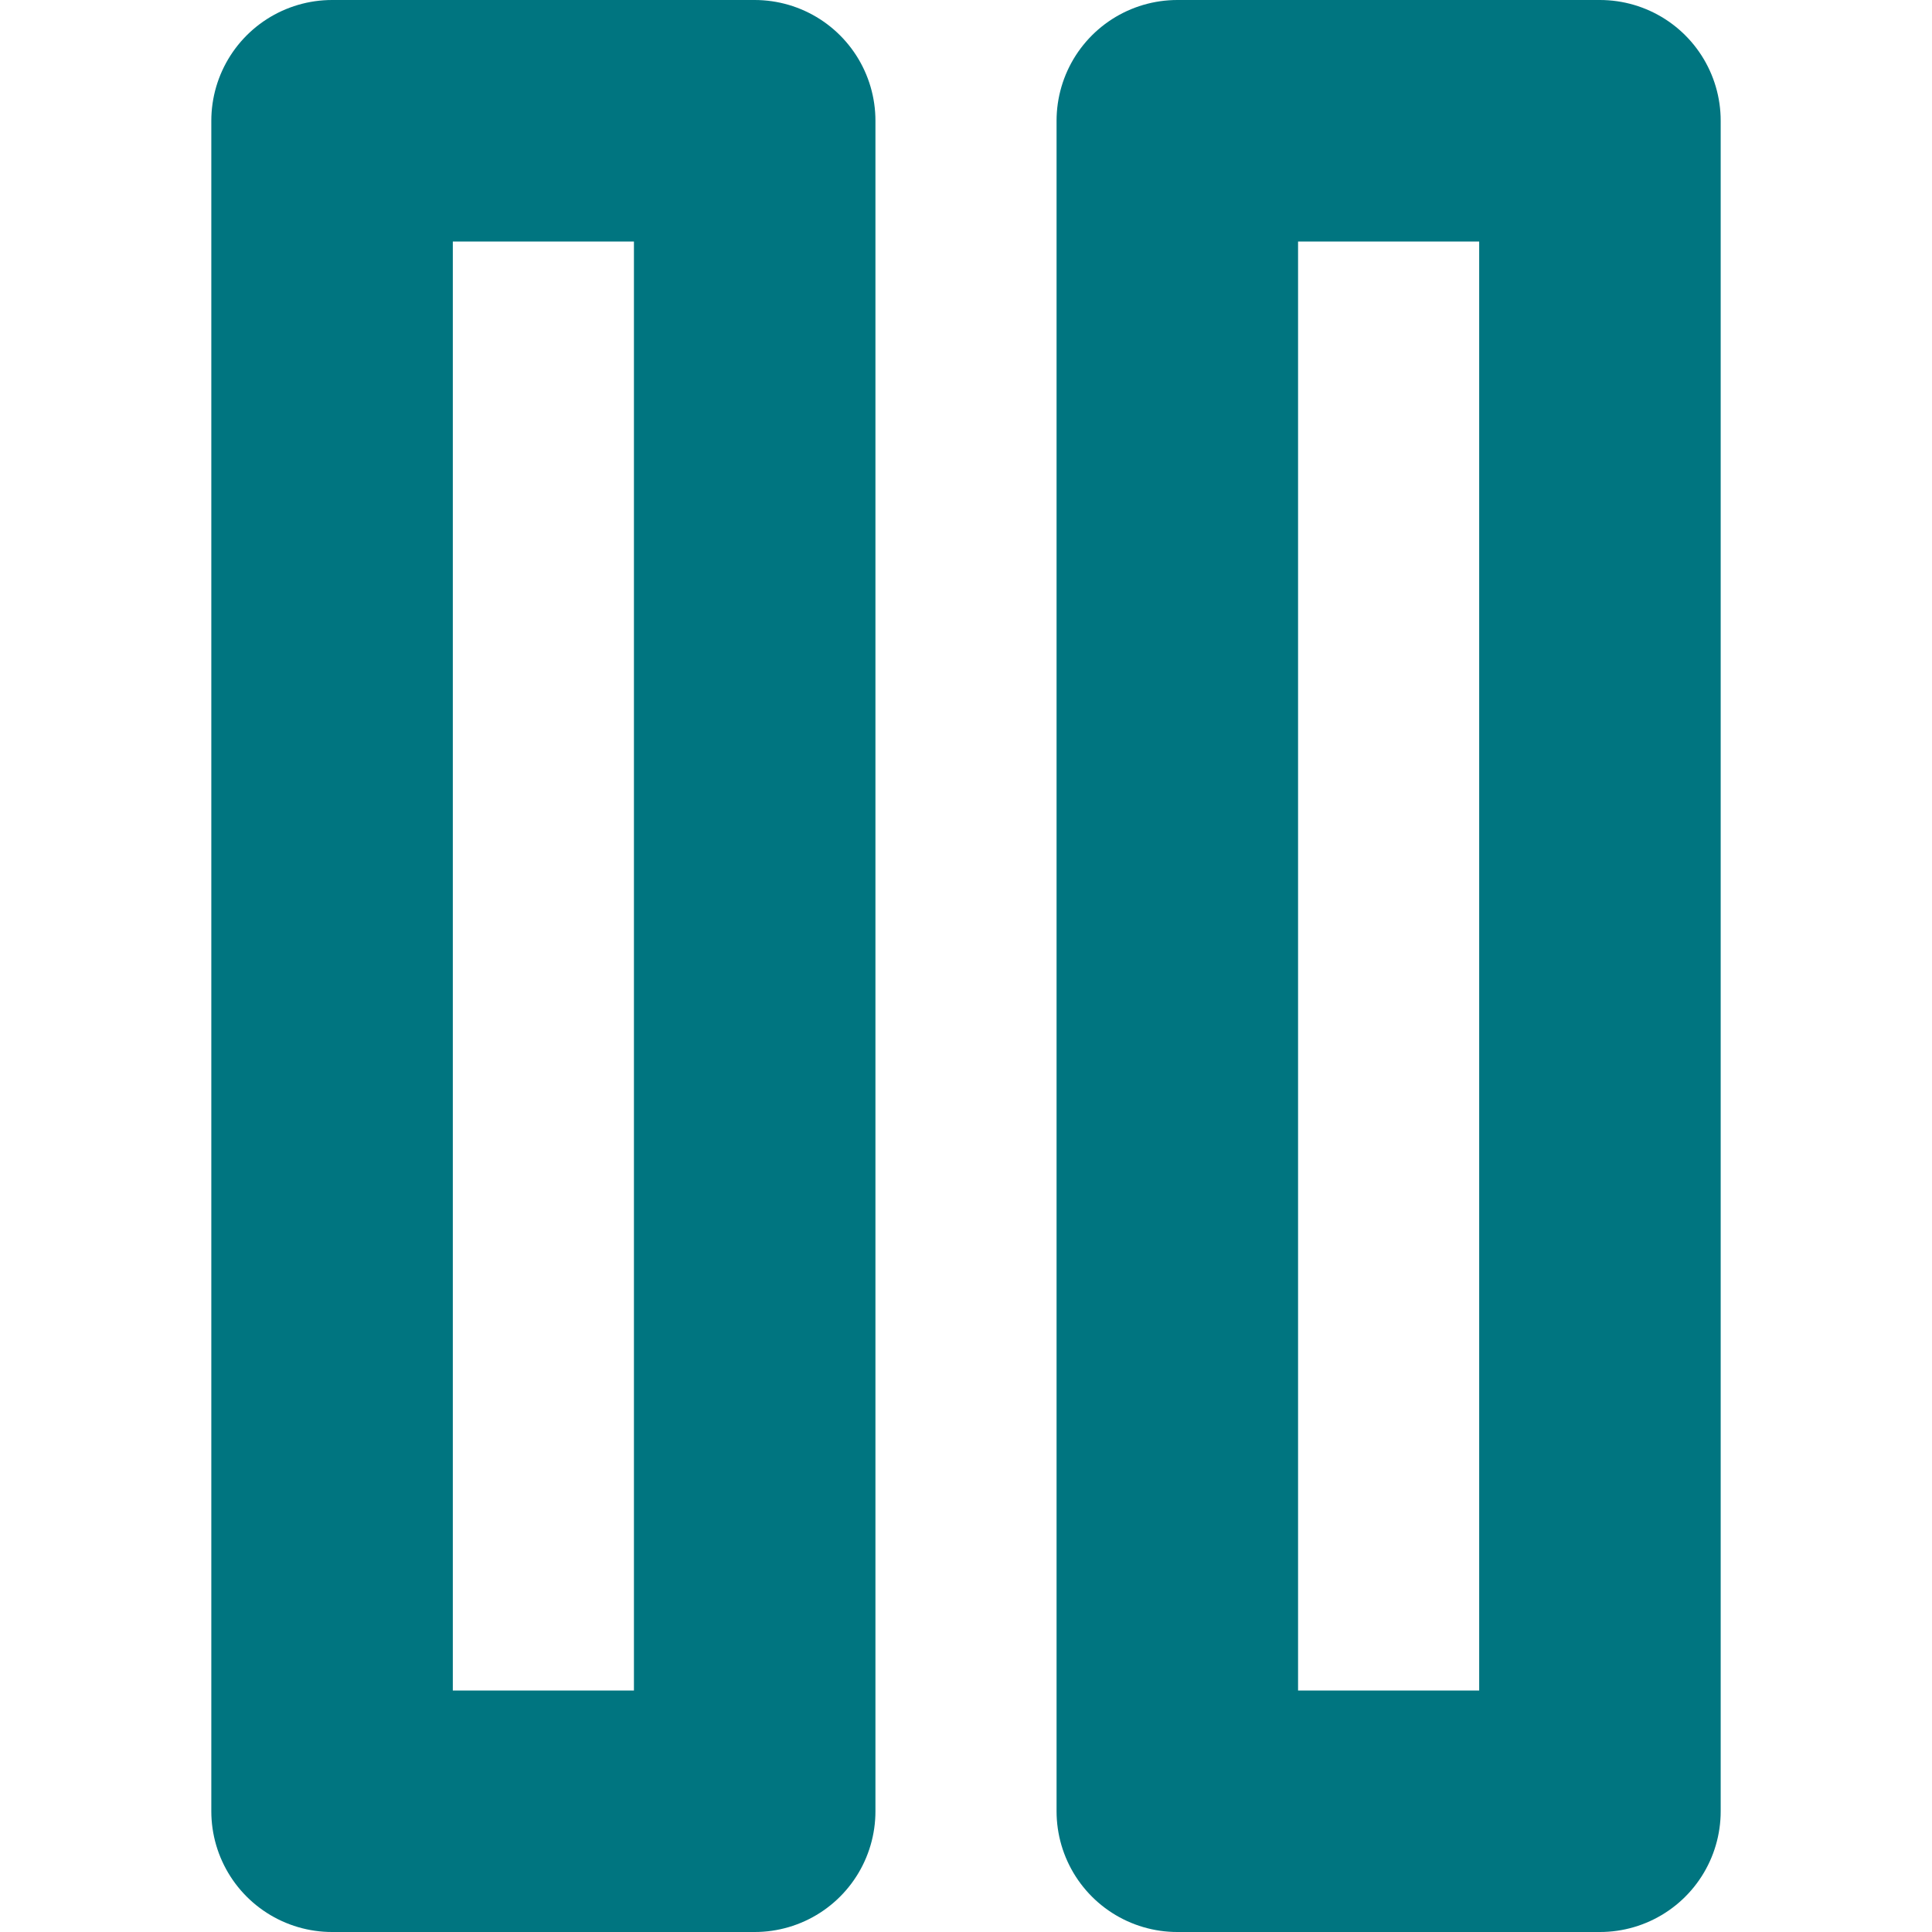 <svg width="16" height="16" viewBox="0 0 16 16" fill="none" xmlns="http://www.w3.org/2000/svg">
<path d="M6.25 1H2.75V15H6.25V1Z" stroke="#007580" stroke-width="2" stroke-linecap="round" stroke-linejoin="round"/>
<path d="M13.25 1H9.75V15H13.25V1Z" stroke="#007580" stroke-width="2" stroke-linecap="round" stroke-linejoin="round"/>
</svg>
